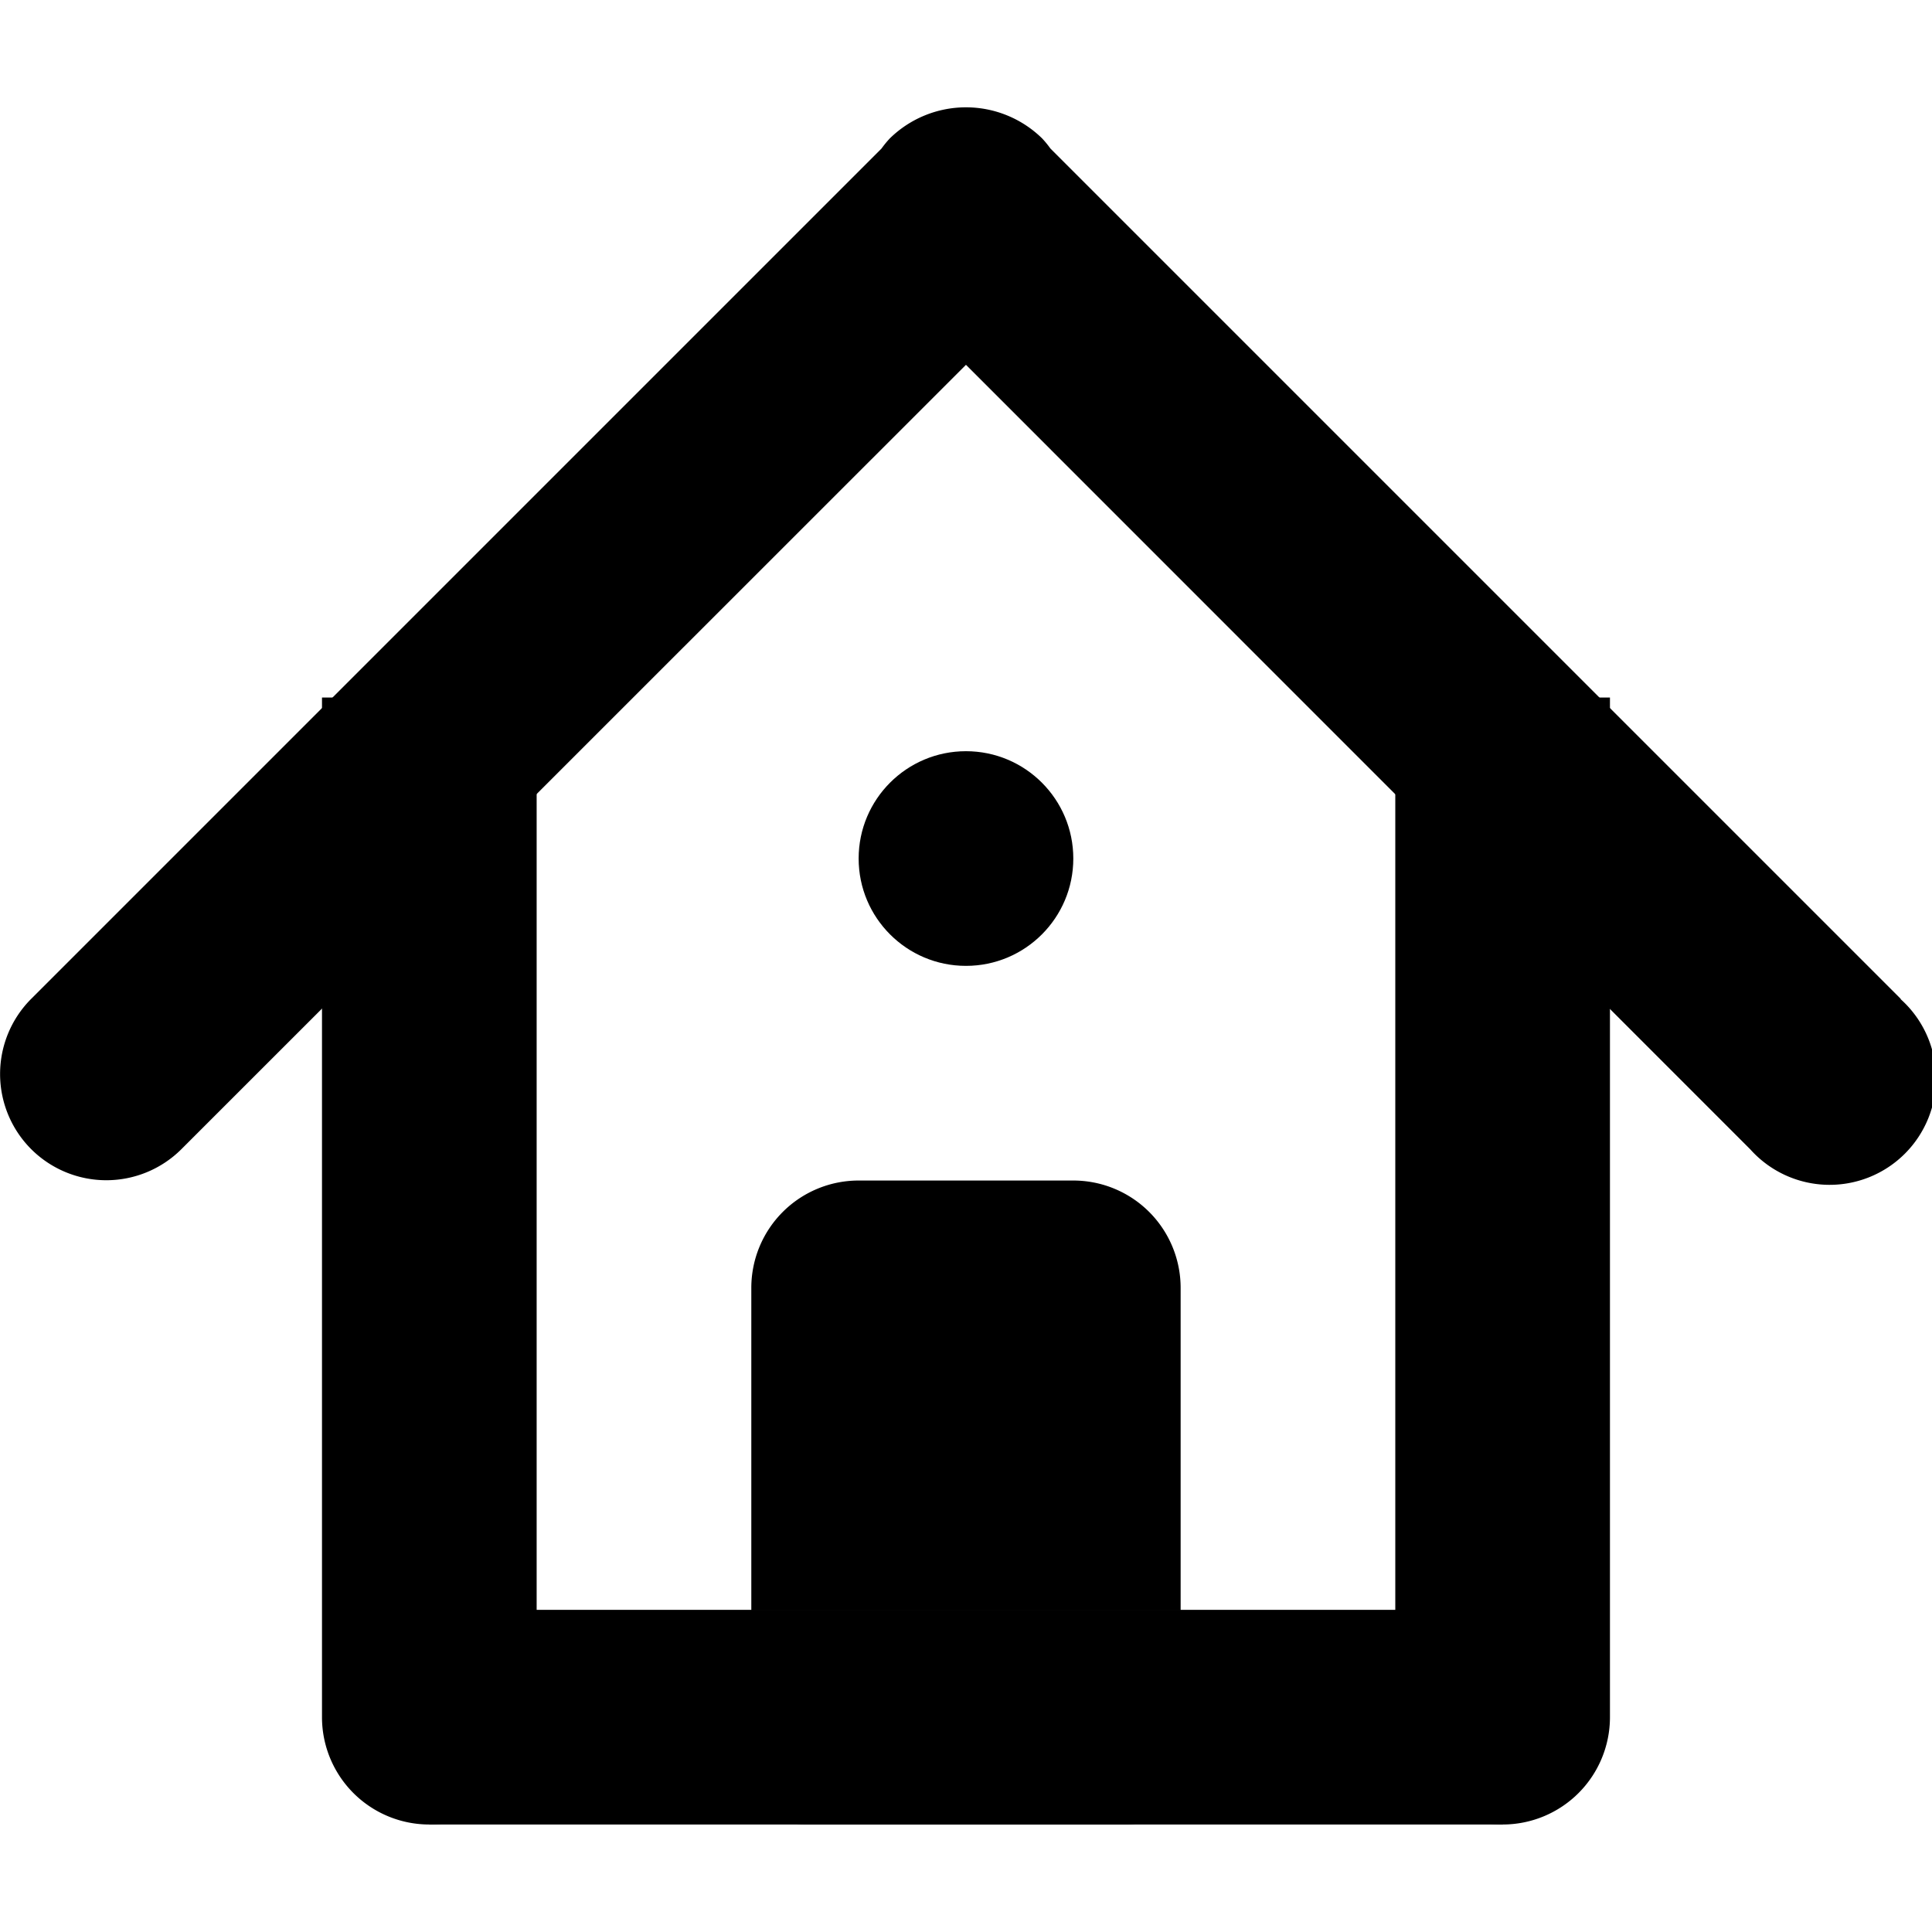 <svg width="36.001px" height="36.001px" viewBox="0 -2 36.001 36.001" xmlns="http://www.w3.org/2000/svg">
  <g id="Lager_97" data-name="Lager 97" transform="translate(2 -0.002)">
    <path id="Path_57" data-name="Path 57" d="M33.419,16.615,17.573.769a1.831,1.831,0,0,0-.154-.188,2.028,2.028,0,0,0-2.838,0,1.831,1.831,0,0,0-.154.188L-1.419,16.615a1.981,1.981,0,0,0,0,2.8,1.981,1.981,0,0,0,2.8,0L16,4.8,30.615,19.419a1.983,1.983,0,1,0,2.8-2.8Z" fill="#000"/>
    <path id="Rectangle_17" data-name="Rectangle 17" d="M2,0H6A2,2,0,0,1,8,2V8A0,0,0,0,1,8,8H0A0,0,0,0,1,0,8V2A2,2,0,0,1,2,0Z" transform="translate(12 20)" fill="#000"/>
    <circle id="Ellipse_3" data-name="Ellipse 3" cx="2" cy="2" r="2" transform="translate(14 12)" fill="#000"/>
    <g id="Group_18" data-name="Group 18">
      <path id="Path_58" data-name="Path 58" d="M8,20V11H4V30a2,2,0,0,0,2,2H6a2,2,0,0,0,2-2V20Z" fill="#000"/>
      <path id="Path_59" data-name="Path 59" d="M12,28v3a1,1,0,0,0,1,1h6a1,1,0,0,0,1-1V28Z" fill="#000"/>
      <path id="Path_60" data-name="Path 60" d="M24,11V30a2,2,0,0,0,2,2h0a2,2,0,0,0,2-2V11Z" fill="#000"/>
    </g>
    <rect id="Rectangle_18" data-name="Rectangle 18" width="20" height="4" transform="translate(6 28)" fill="#000"/>
  </g>
</svg>
<!-- 161615 -->
